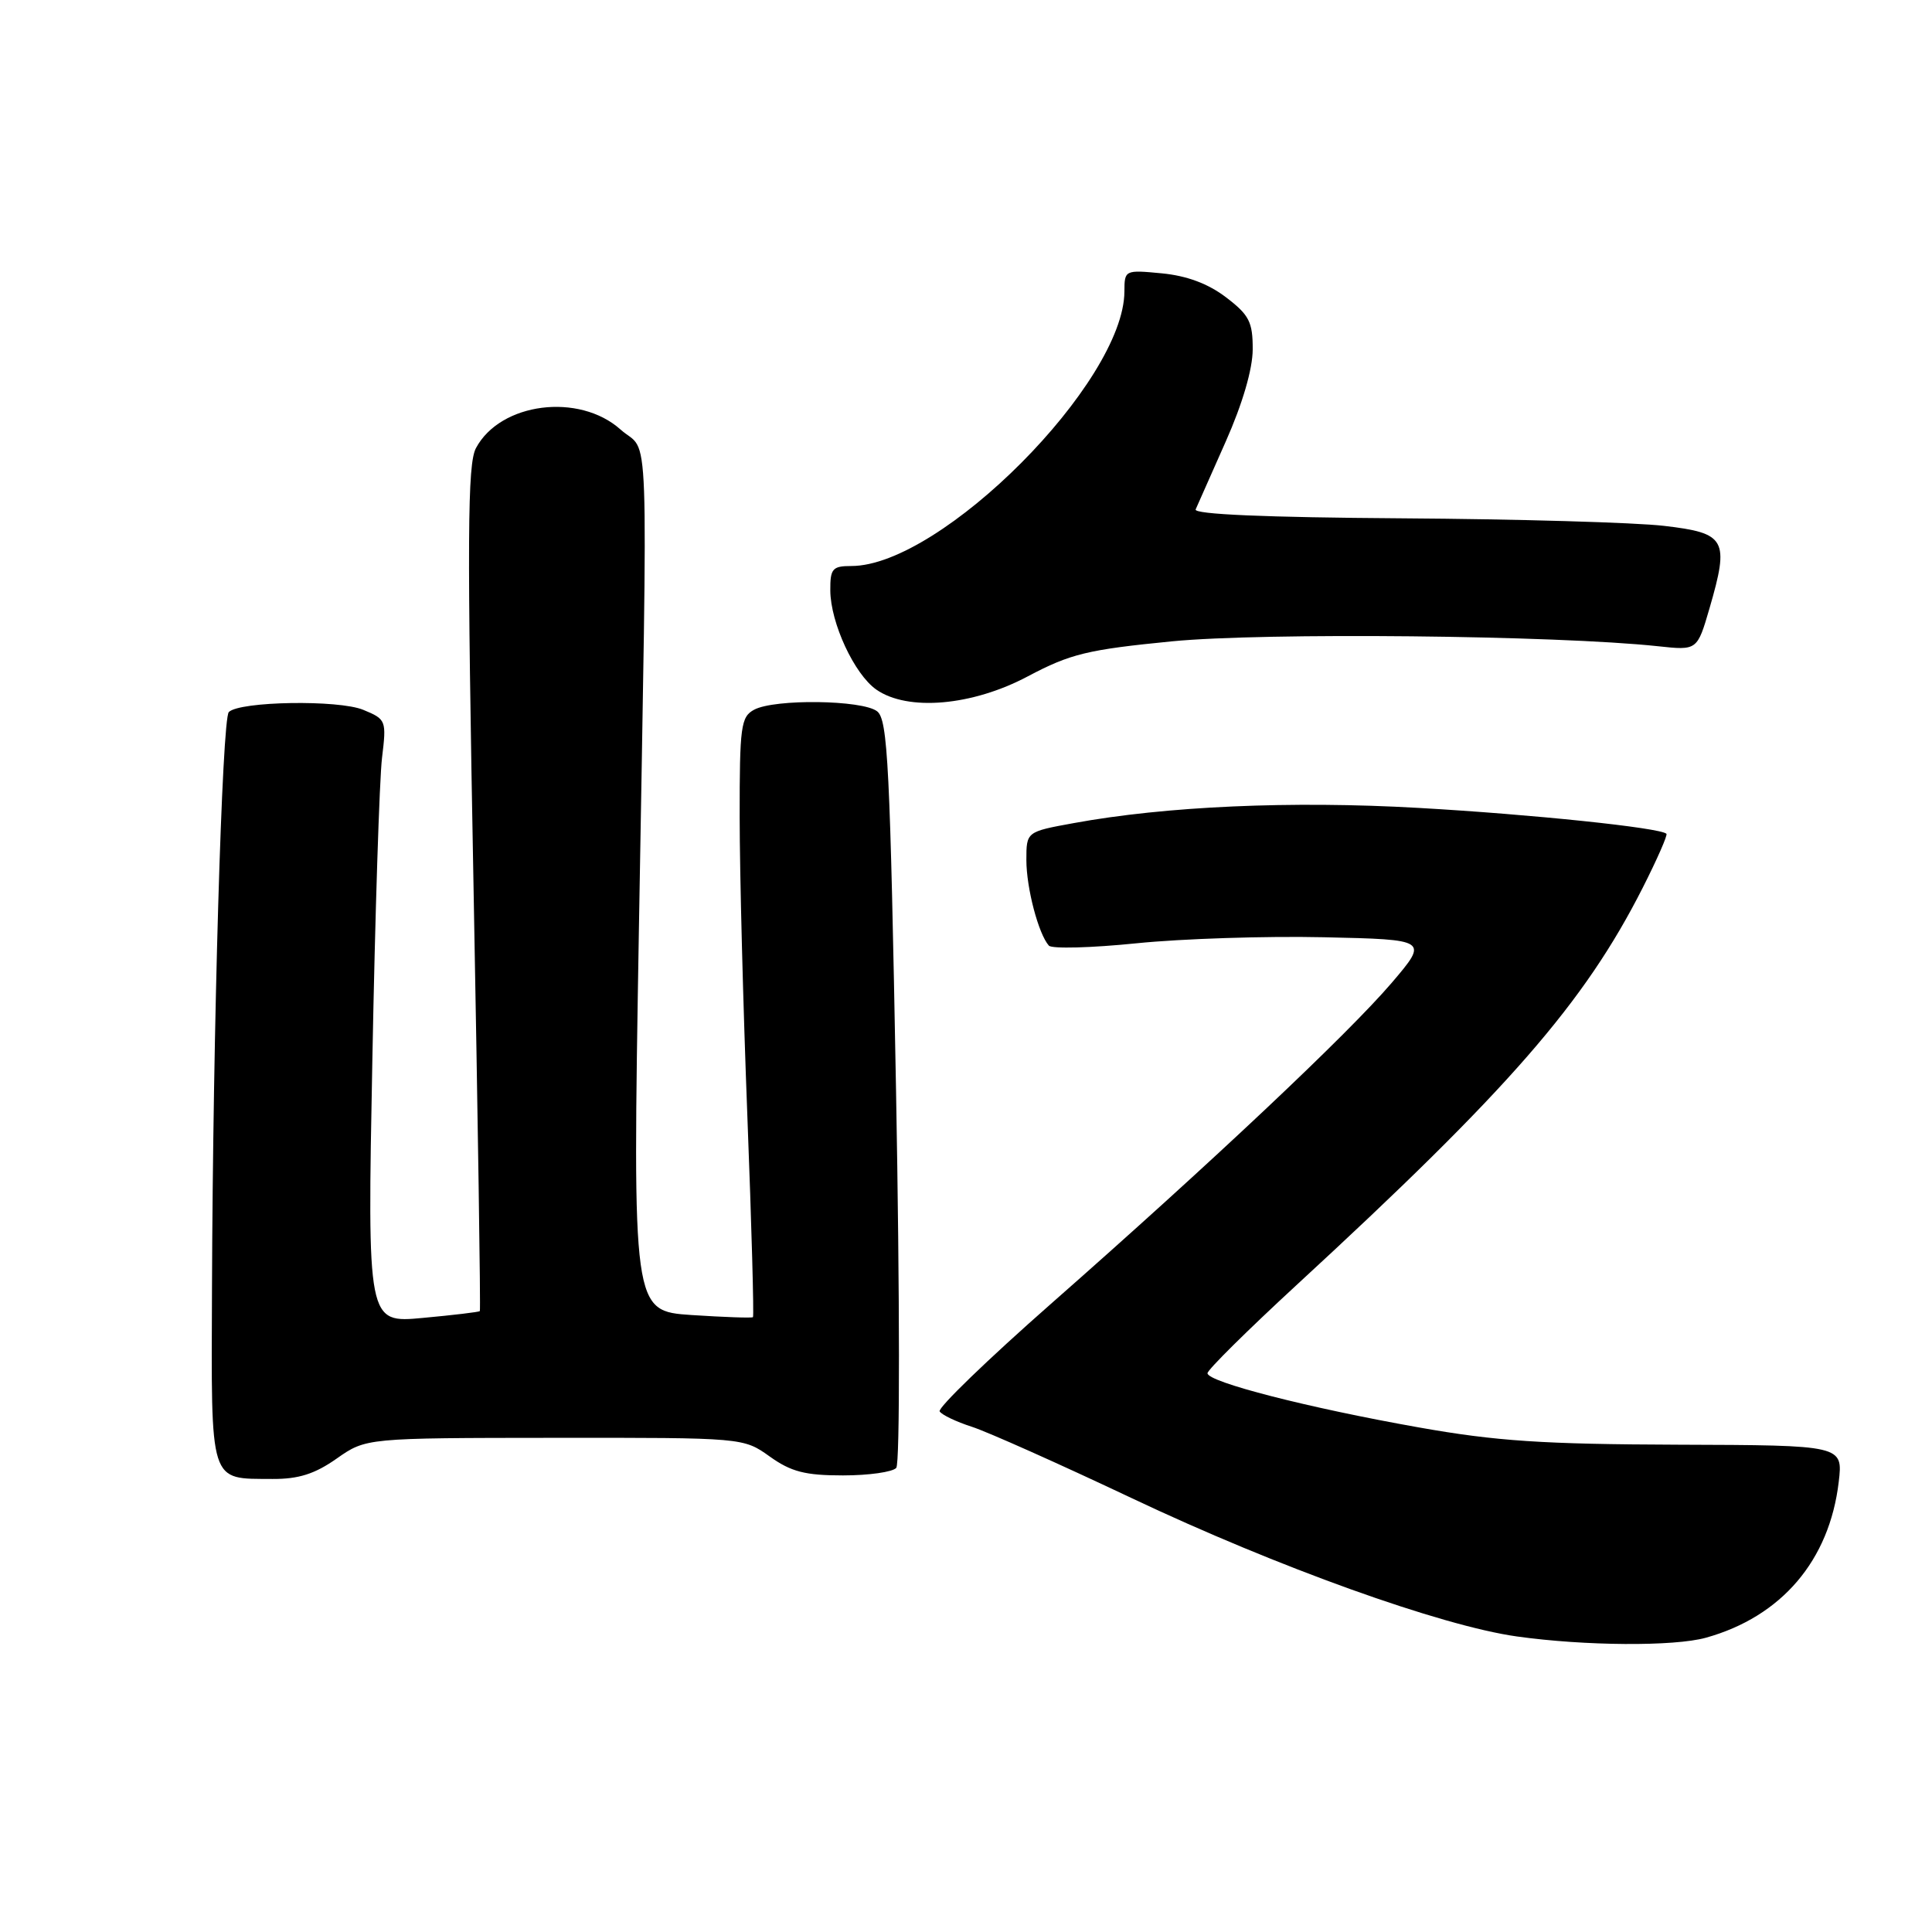 <?xml version="1.0" encoding="UTF-8" standalone="no"?>
<!DOCTYPE svg PUBLIC "-//W3C//DTD SVG 1.1//EN" "http://www.w3.org/Graphics/SVG/1.1/DTD/svg11.dtd" >
<svg xmlns="http://www.w3.org/2000/svg" xmlns:xlink="http://www.w3.org/1999/xlink" version="1.1" viewBox="0 0 256 256">
 <g >
 <path fill="currentColor"
d=" M 226.03 217.01 C 236.06 214.22 242.41 206.77 243.64 196.37 C 244.21 191.50 244.21 191.50 222.36 191.43 C 204.45 191.37 198.24 190.96 188.00 189.14 C 173.32 186.54 160.00 183.12 160.00 181.96 C 160.00 181.51 165.29 176.28 171.75 170.32 C 199.93 144.37 209.93 132.89 217.66 117.65 C 219.57 113.88 220.99 110.65 220.81 110.48 C 220.01 109.68 202.96 107.90 187.93 107.05 C 171.12 106.09 154.44 106.83 142.25 109.07 C 136.00 110.21 136.00 110.21 136.00 113.96 C 136.00 117.66 137.60 123.75 138.98 125.30 C 139.38 125.74 144.60 125.60 150.60 124.99 C 156.59 124.38 167.75 124.02 175.40 124.19 C 189.29 124.50 189.29 124.50 184.40 130.24 C 178.61 137.01 160.51 154.07 139.25 172.77 C 130.86 180.15 124.23 186.56 124.51 187.02 C 124.80 187.48 126.71 188.39 128.76 189.05 C 130.82 189.71 140.38 193.98 150.00 198.53 C 169.26 207.65 190.94 215.43 201.00 216.84 C 209.99 218.10 221.81 218.18 226.03 217.01 Z  M 44.61 193.27 C 48.50 190.54 48.50 190.54 73.50 190.52 C 98.50 190.50 98.50 190.50 102.00 193.00 C 104.83 195.02 106.69 195.50 111.70 195.50 C 115.11 195.50 118.29 195.05 118.76 194.50 C 119.25 193.94 119.23 172.00 118.73 144.50 C 117.94 101.39 117.64 95.35 116.22 94.25 C 114.28 92.74 102.65 92.58 99.93 94.04 C 98.17 94.98 98.00 96.24 98.01 108.29 C 98.01 115.55 98.47 133.38 99.03 147.90 C 99.59 162.41 99.92 174.40 99.77 174.53 C 99.62 174.66 95.97 174.53 91.65 174.25 C 83.81 173.72 83.81 173.72 84.65 123.61 C 85.84 53.10 86.11 60.38 82.23 56.92 C 76.73 52.00 66.30 53.33 63.07 59.37 C 61.93 61.49 61.88 71.10 62.75 117.71 C 63.32 148.39 63.70 173.60 63.58 173.73 C 63.47 173.85 60.07 174.26 56.03 174.63 C 48.67 175.32 48.67 175.32 49.34 140.41 C 49.70 121.21 50.28 103.21 50.62 100.42 C 51.22 95.46 51.17 95.31 48.14 94.06 C 44.87 92.70 31.75 92.92 30.32 94.35 C 29.42 95.25 28.21 136.43 28.09 170.70 C 27.99 196.97 27.65 195.91 36.11 195.97 C 39.55 195.99 41.71 195.31 44.61 193.27 Z  M 136.21 89.61 C 141.84 86.63 144.10 86.08 155.30 84.98 C 167.45 83.79 206.18 84.18 219.70 85.63 C 224.89 86.19 224.89 86.19 226.52 80.60 C 229.17 71.47 228.71 70.64 220.50 69.68 C 216.65 69.23 201.01 68.78 185.74 68.68 C 167.68 68.56 158.14 68.15 158.43 67.50 C 158.67 66.95 160.47 62.90 162.42 58.50 C 164.64 53.50 165.98 48.92 165.99 46.30 C 166.00 42.66 165.53 41.74 162.46 39.40 C 160.09 37.59 157.27 36.54 153.96 36.22 C 149.05 35.75 149.00 35.78 148.99 38.62 C 148.95 50.63 124.71 75.00 112.80 75.00 C 110.30 75.00 110.00 75.35 110.02 78.25 C 110.05 82.54 113.20 89.33 116.11 91.37 C 120.27 94.28 128.83 93.54 136.21 89.61 Z "/>
</g>
</svg>